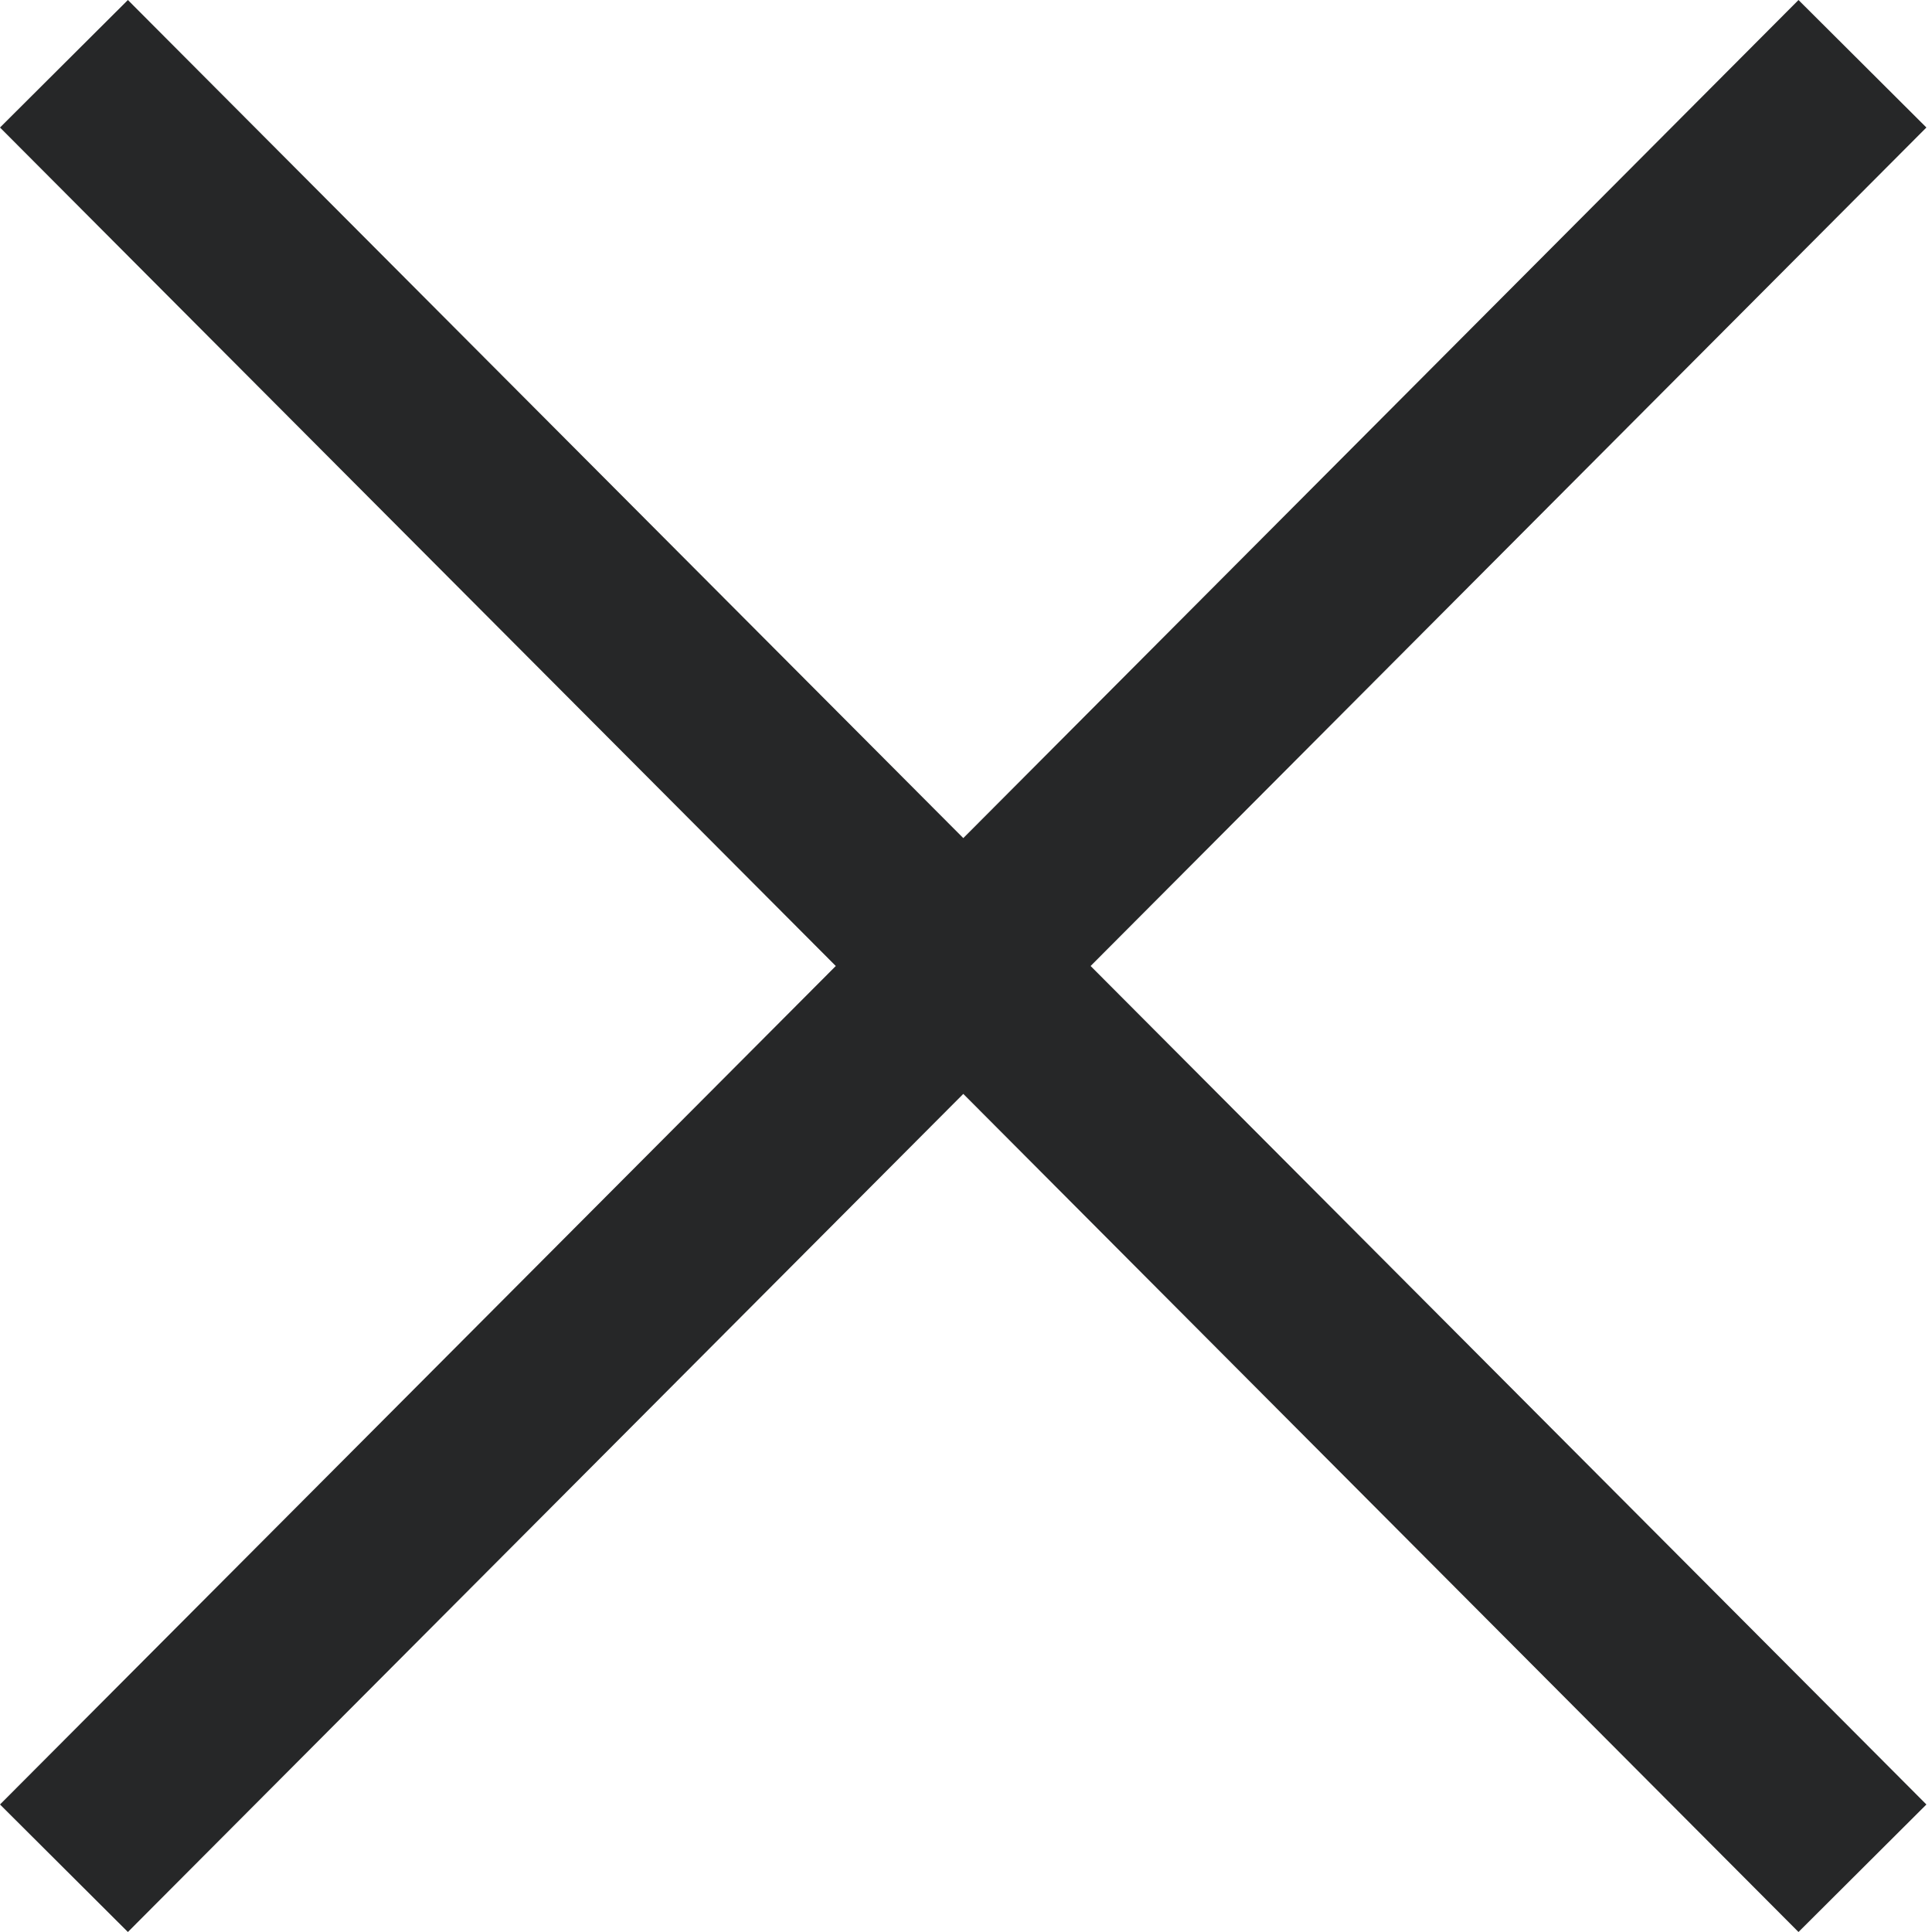 <svg width="10" height="10" viewBox="0 0 10 10" fill="none" xmlns="http://www.w3.org/2000/svg">
<path d="M9.309 6.10352e-05L4.986 4.338L0.662 6.10352e-05L0 0.66L4.326 5L0 9.34L0.662 10L4.986 5.662L9.309 10L9.971 9.34L5.645 5L9.971 0.66L9.309 6.10352e-05Z" fill="#262728"/>
</svg>
